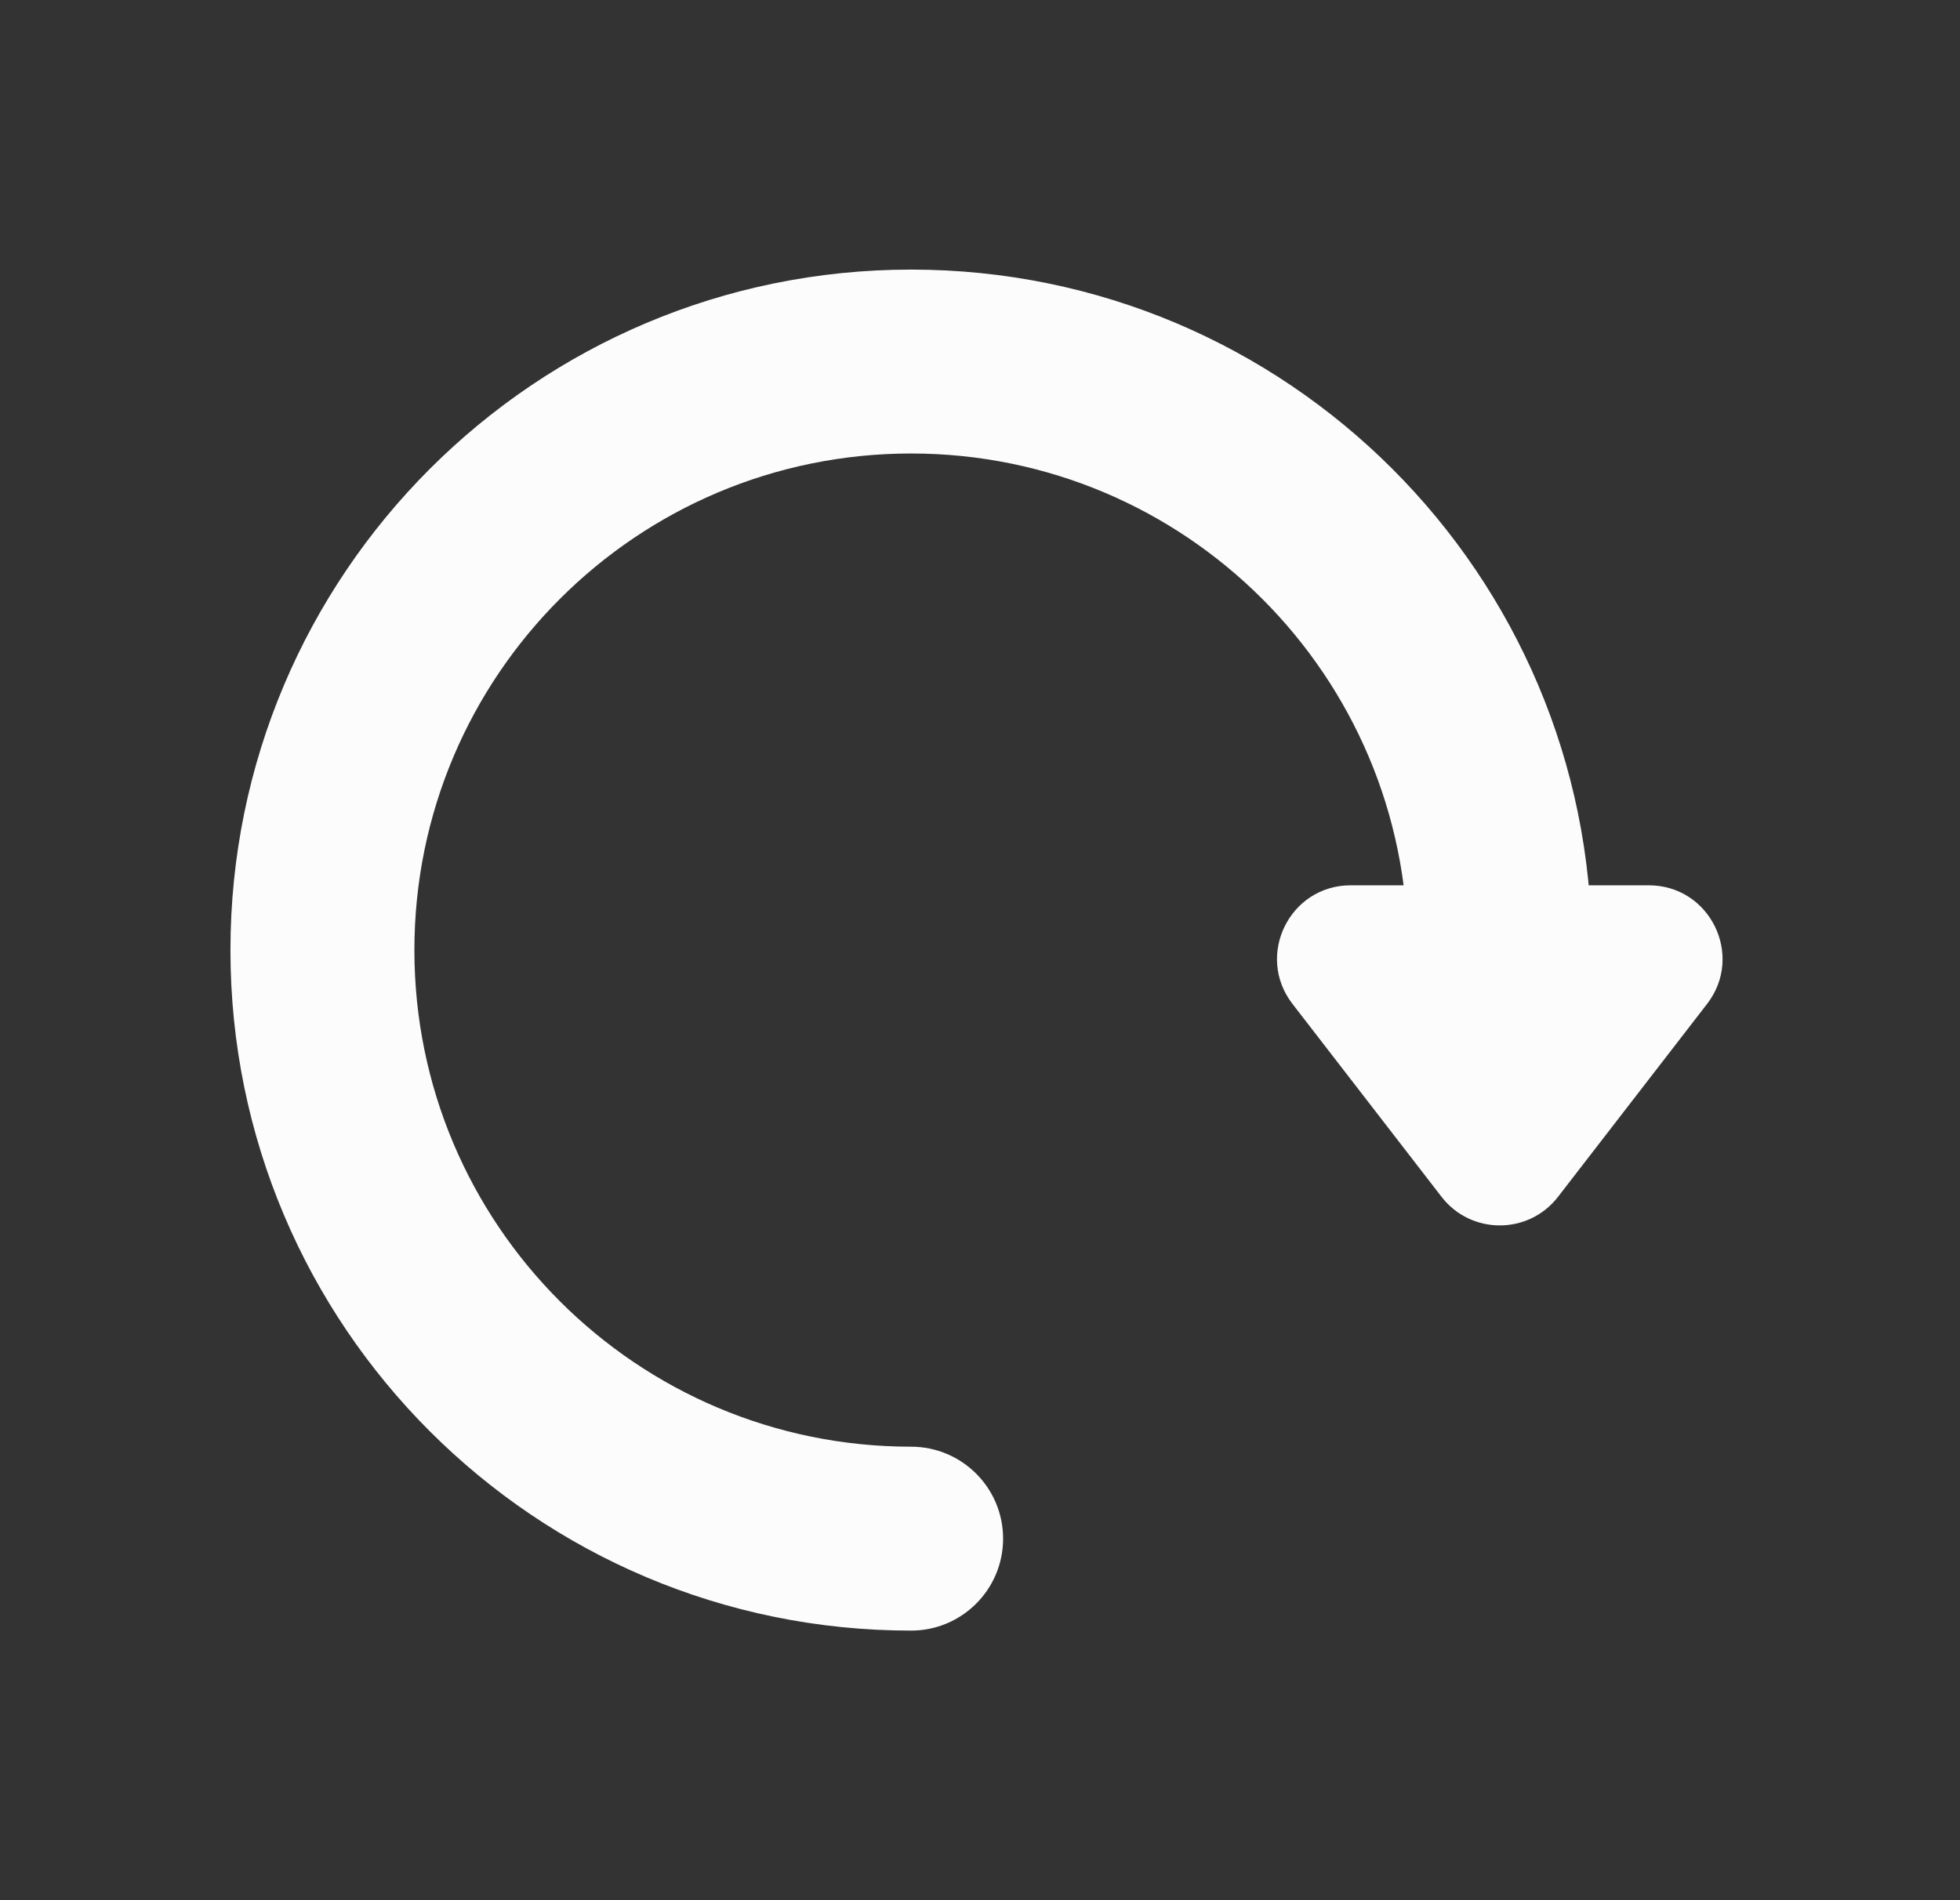 <svg width="33" height="32" viewBox="0 0 33 32" fill="none" xmlns="http://www.w3.org/2000/svg">
<rect x="0" y="0" width="33" height="32" fill="#333333" stroke="none"/>
<path fill-rule="evenodd" clip-rule="evenodd" d="M15.34 7.637C10.721 7.637 6.977 11.381 6.977 16C6.977 20.619 10.721 24.363 15.34 24.363C16.195 24.363 16.889 25.056 16.889 25.911C16.889 26.767 16.195 27.46 15.34 27.46C9.011 27.46 3.88 22.329 3.88 16C3.88 9.671 9.011 4.54 15.34 4.54C21.669 4.54 26.8 9.671 26.8 16H23.703C23.703 11.381 19.958 7.637 15.34 7.637Z" fill="#FCFCFC"/>
<path d="M26.232 20.155C25.736 20.797 24.767 20.797 24.271 20.155L21.761 16.906C21.132 16.091 21.712 14.909 22.741 14.909H27.761C28.79 14.909 29.371 16.091 28.742 16.906L26.232 20.155Z" fill="#FCFCFC"/>
</svg>
